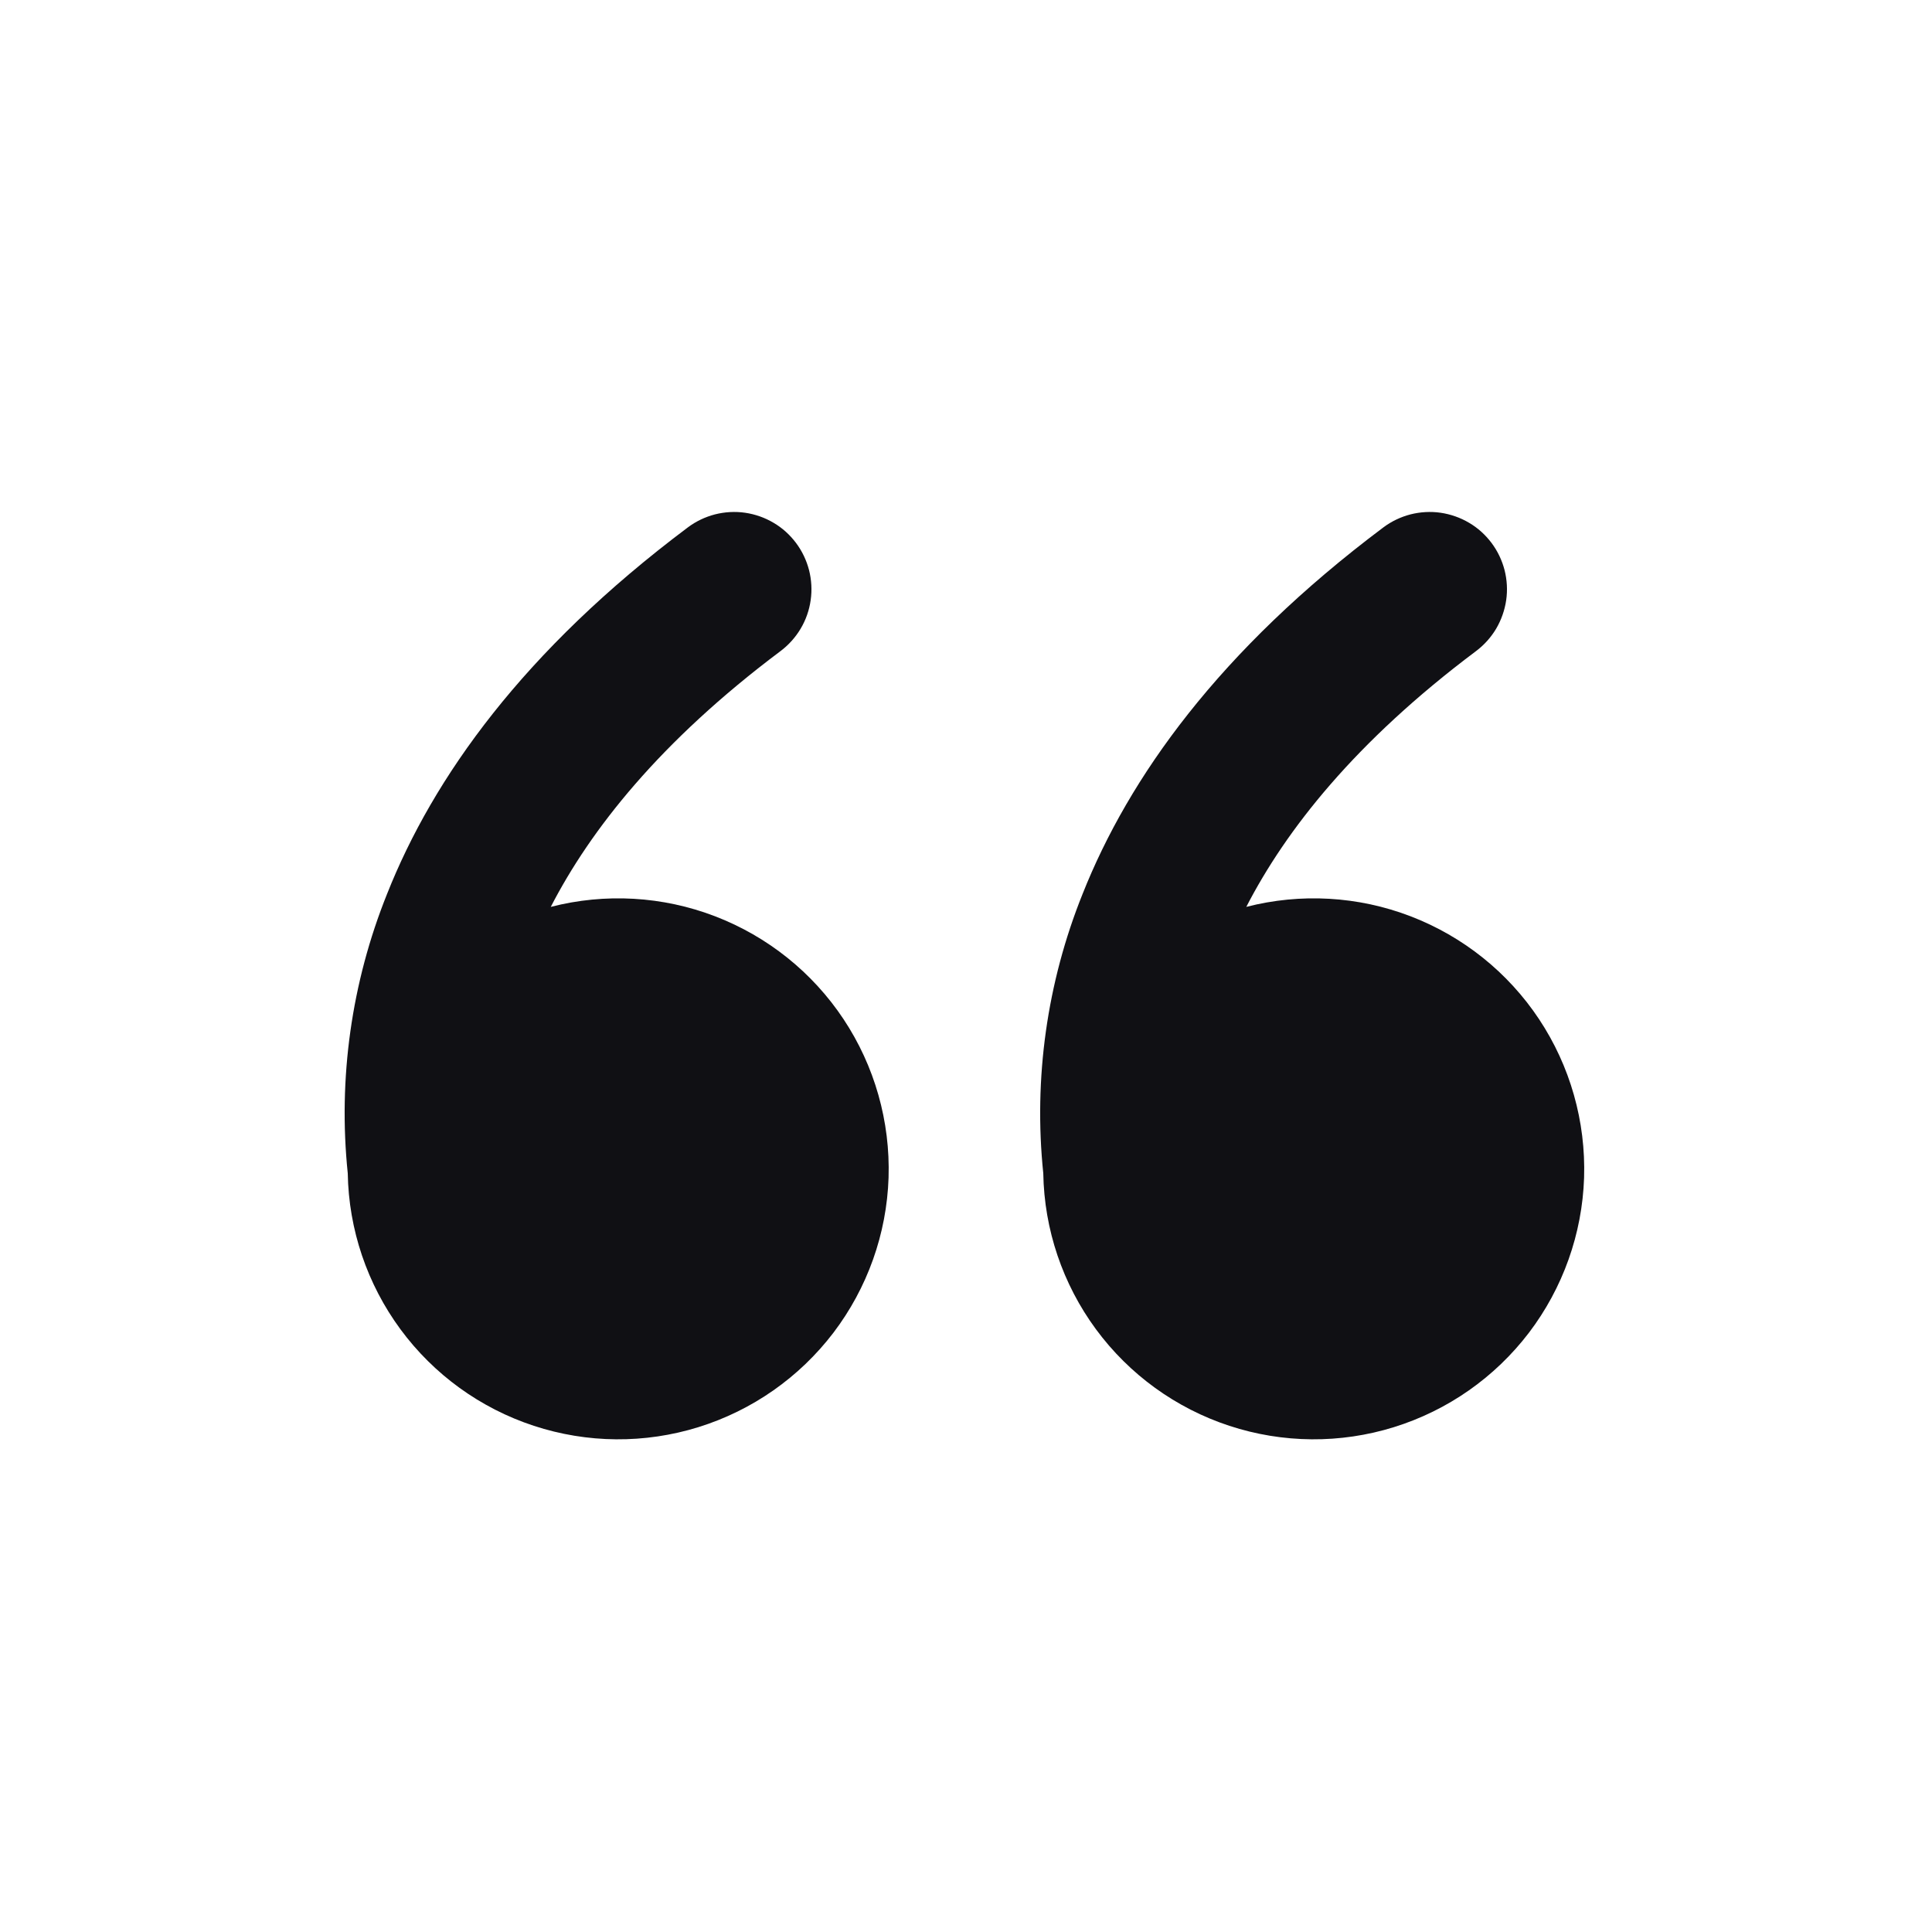 <svg width="25" height="25" viewBox="0 0 25 25" fill="none" xmlns="http://www.w3.org/2000/svg">
<path d="M8.9 6.825C9.005 6.746 9.125 6.689 9.252 6.656C9.379 6.624 9.512 6.616 9.642 6.635C9.772 6.654 9.897 6.698 10.01 6.765C10.123 6.831 10.221 6.92 10.3 7.025C10.379 7.13 10.436 7.25 10.469 7.377C10.501 7.504 10.509 7.636 10.49 7.766C10.472 7.896 10.428 8.021 10.361 8.134C10.294 8.247 10.205 8.346 10.1 8.425C8.536 9.598 7.64 10.739 7.127 11.735C7.831 11.554 8.575 11.596 9.254 11.857C9.933 12.118 10.514 12.583 10.916 13.189C11.318 13.795 11.521 14.512 11.498 15.239C11.474 15.966 11.224 16.667 10.784 17.246C10.343 17.824 9.733 18.251 9.038 18.467C8.344 18.683 7.599 18.677 6.908 18.45C6.217 18.223 5.614 17.787 5.182 17.201C4.751 16.616 4.512 15.91 4.5 15.183C4.373 13.955 4.548 12.714 5.008 11.569C5.605 10.063 6.772 8.421 8.9 6.825ZM17.9 6.825C18.005 6.746 18.125 6.689 18.252 6.656C18.379 6.624 18.512 6.616 18.642 6.635C18.771 6.654 18.897 6.698 19.01 6.765C19.123 6.831 19.221 6.92 19.3 7.025C19.379 7.13 19.436 7.25 19.469 7.377C19.501 7.504 19.509 7.636 19.49 7.766C19.471 7.896 19.427 8.021 19.361 8.134C19.294 8.247 19.205 8.346 19.1 8.425C17.536 9.598 16.64 10.739 16.127 11.735C16.831 11.554 17.575 11.596 18.254 11.857C18.933 12.118 19.514 12.583 19.916 13.189C20.318 13.795 20.521 14.512 20.498 15.239C20.474 15.966 20.224 16.667 19.784 17.246C19.343 17.824 18.733 18.251 18.038 18.467C17.344 18.683 16.599 18.677 15.908 18.45C15.217 18.223 14.614 17.787 14.182 17.201C13.751 16.616 13.512 15.91 13.5 15.183C13.373 13.955 13.548 12.714 14.008 11.569C14.606 10.063 15.772 8.421 17.9 6.825Z" fill="#101014"/>
</svg>
